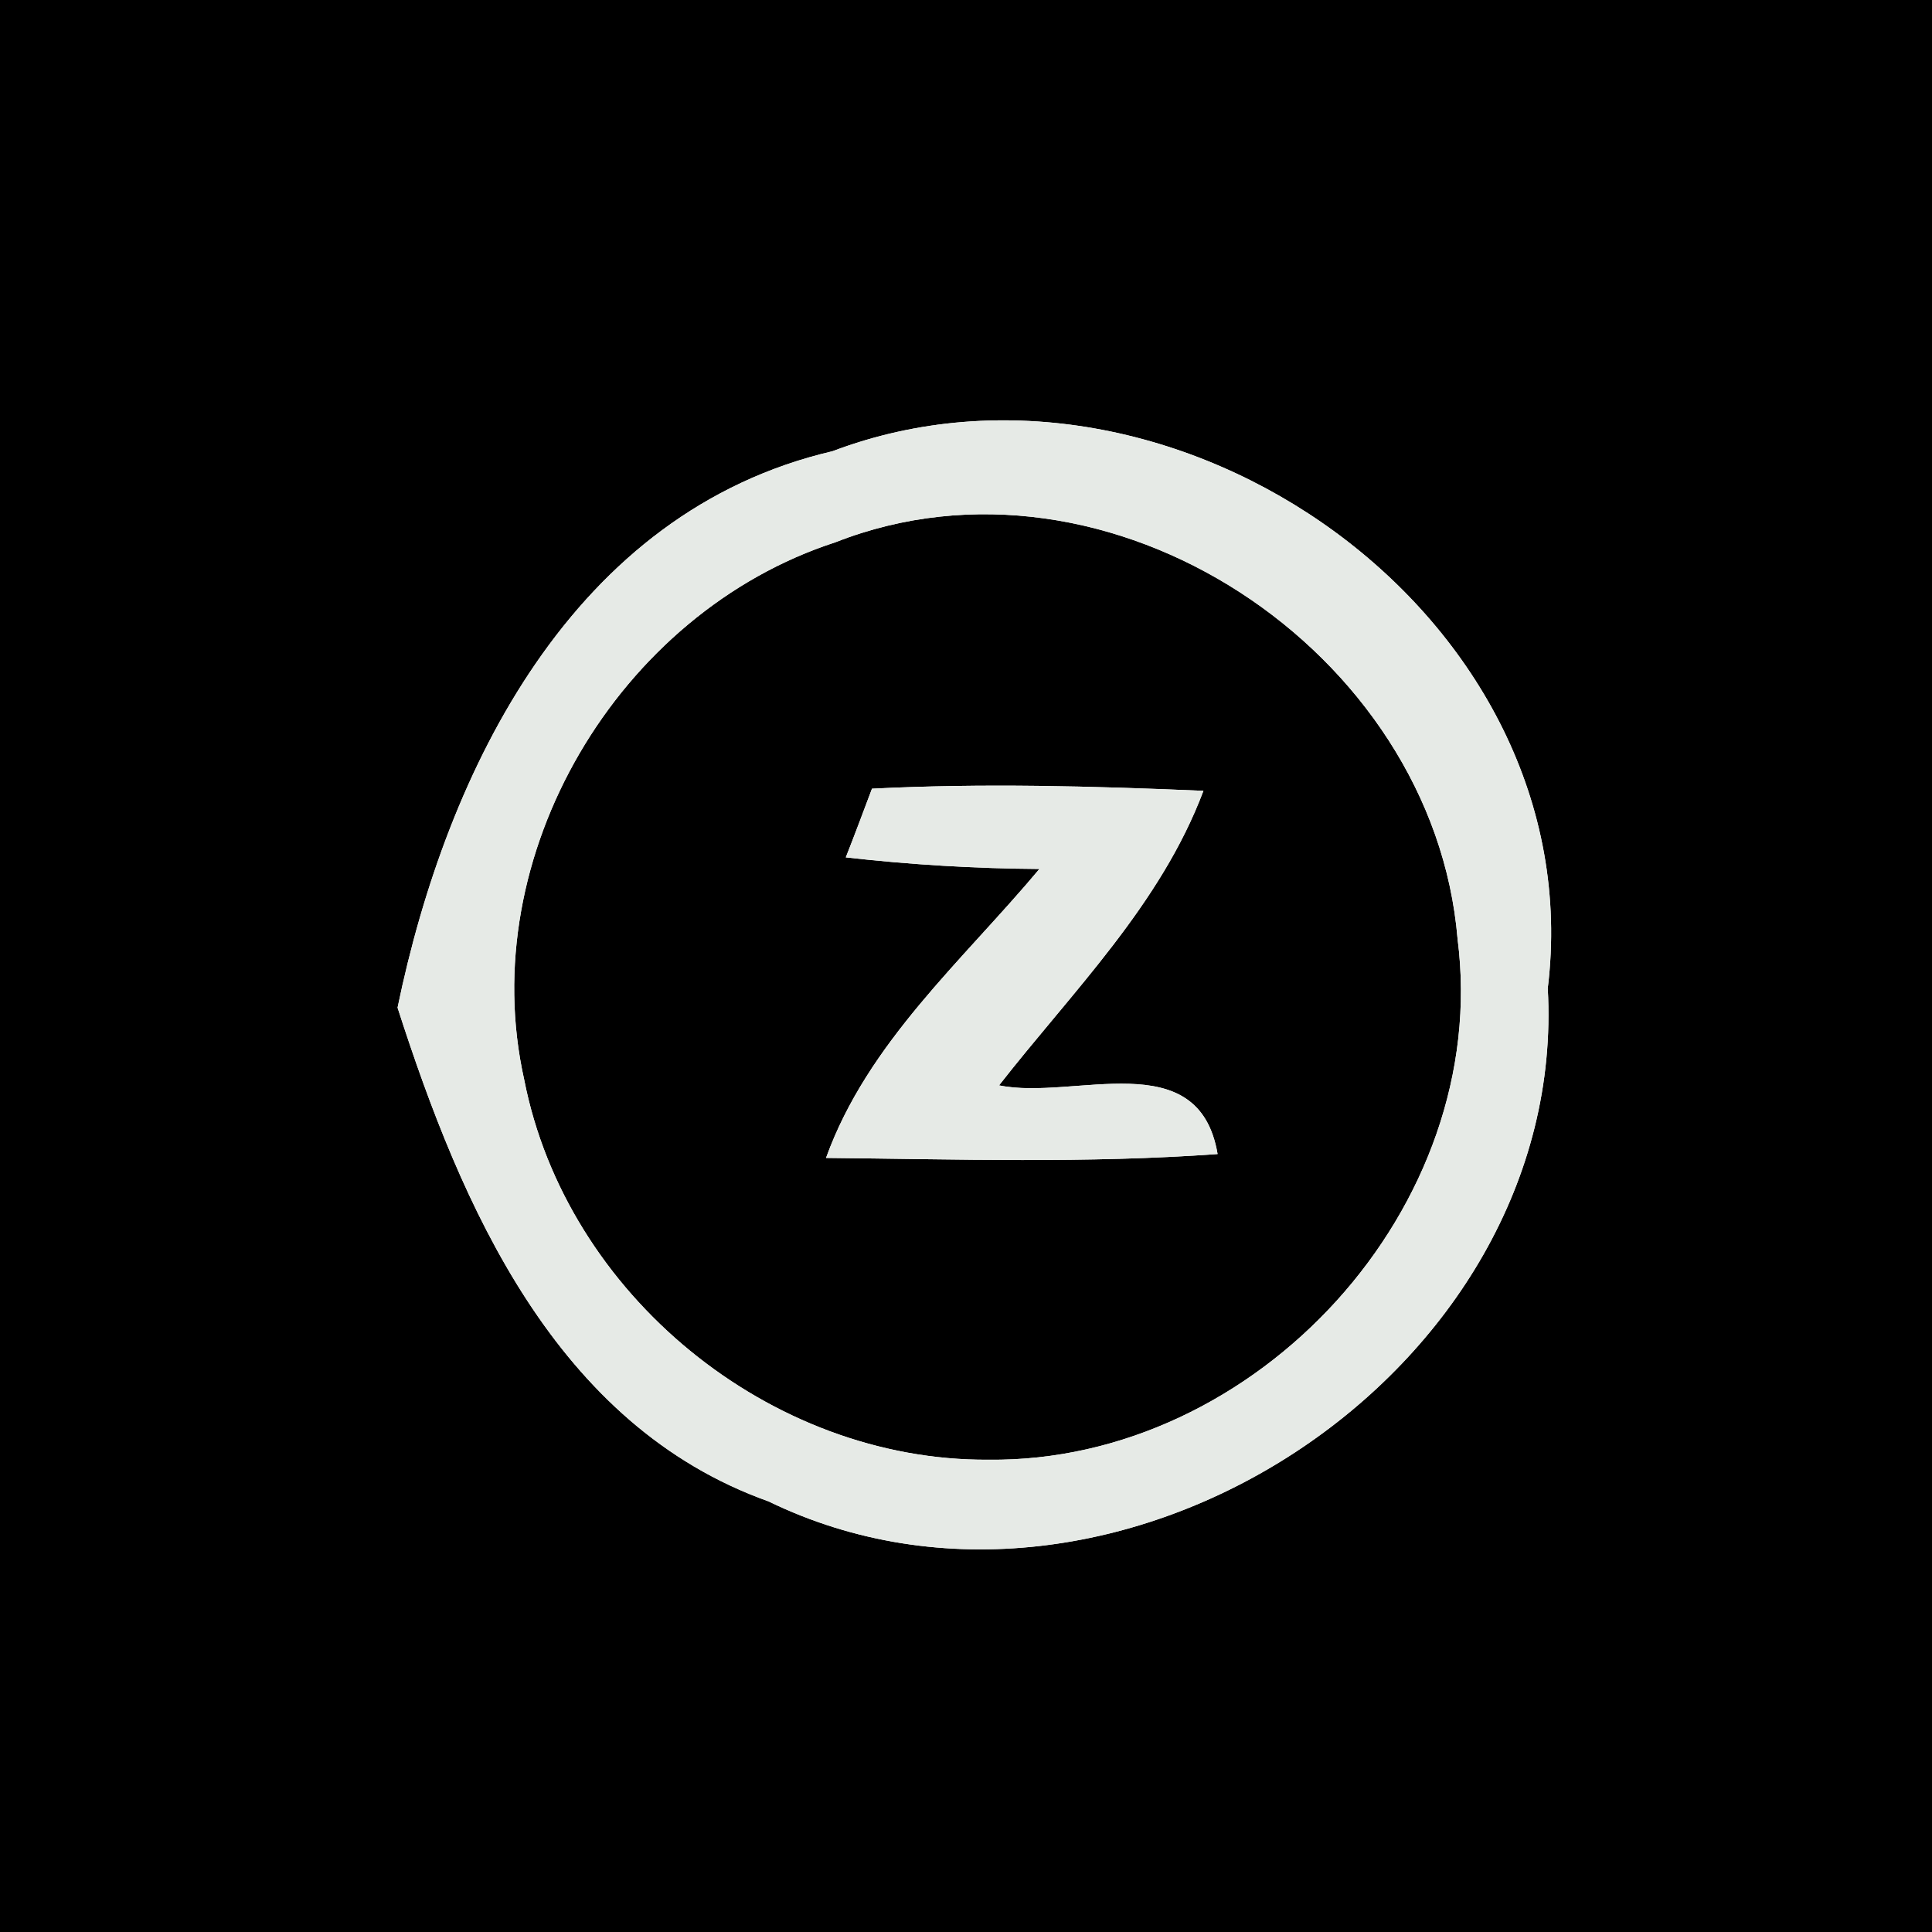 <?xml version="1.0" encoding="UTF-8" ?>
<!DOCTYPE svg PUBLIC "-//W3C//DTD SVG 1.1//EN" "http://www.w3.org/Graphics/SVG/1.1/DTD/svg11.dtd">
<svg width="45px" height="45px" viewBox="0 0 45 45" version="1.1" xmlns="http://www.w3.org/2000/svg">
<g id="#000000ff">
<path fill="#000000" opacity="1.00" d=" M 0.00 0.00 L 45.00 0.00 L 45.00 45.00 L 0.00 45.00 L 0.00 0.00 M 19.39 10.51 C 13.35 11.92 10.41 17.91 9.26 23.47 C 10.75 28.10 12.94 33.20 17.90 34.97 C 25.95 38.88 36.55 31.97 36.05 23.02 C 37.11 14.37 27.34 7.50 19.39 10.51 Z" />
<path fill="#000000" opacity="1.00" d=" M 19.46 12.63 C 25.82 10.13 33.39 15.16 33.95 21.87 C 34.75 28.11 29.27 34.07 23.02 34.00 C 17.93 34.03 13.19 30.15 12.21 25.15 C 11.04 19.93 14.40 14.27 19.46 12.63 M 20.31 18.37 C 20.16 18.77 19.86 19.57 19.70 19.97 C 21.20 20.14 22.71 20.23 24.21 20.24 C 22.42 22.38 20.21 24.28 19.24 26.97 C 22.28 27.00 25.32 27.10 28.36 26.88 C 27.92 24.29 25.01 25.64 23.27 25.28 C 24.98 23.09 27.03 21.08 28.03 18.42 C 25.46 18.31 22.88 18.24 20.31 18.37 Z" />
</g>
<g id="#e6eae6ff">
<path fill="#e6eae6" opacity="1.00" d=" M 19.39 10.51 C 27.34 7.50 37.11 14.37 36.05 23.02 C 36.55 31.97 25.95 38.88 17.90 34.97 C 12.94 33.20 10.75 28.10 9.26 23.47 C 10.41 17.91 13.35 11.92 19.39 10.51 M 19.46 12.63 C 14.40 14.27 11.04 19.93 12.21 25.15 C 13.19 30.15 17.93 34.03 23.02 34.00 C 29.27 34.07 34.75 28.11 33.95 21.87 C 33.39 15.16 25.82 10.13 19.46 12.63 Z" />
<path fill="#e6eae6" opacity="1.00" d=" M 20.31 18.37 C 22.88 18.24 25.46 18.31 28.03 18.42 C 27.03 21.08 24.98 23.09 23.27 25.28 C 25.01 25.64 27.92 24.29 28.36 26.88 C 25.32 27.10 22.28 27.00 19.24 26.97 C 20.21 24.28 22.42 22.38 24.21 20.24 C 22.71 20.23 21.20 20.14 19.70 19.97 C 19.86 19.57 20.16 18.77 20.31 18.37 Z" />
</g>
</svg>
